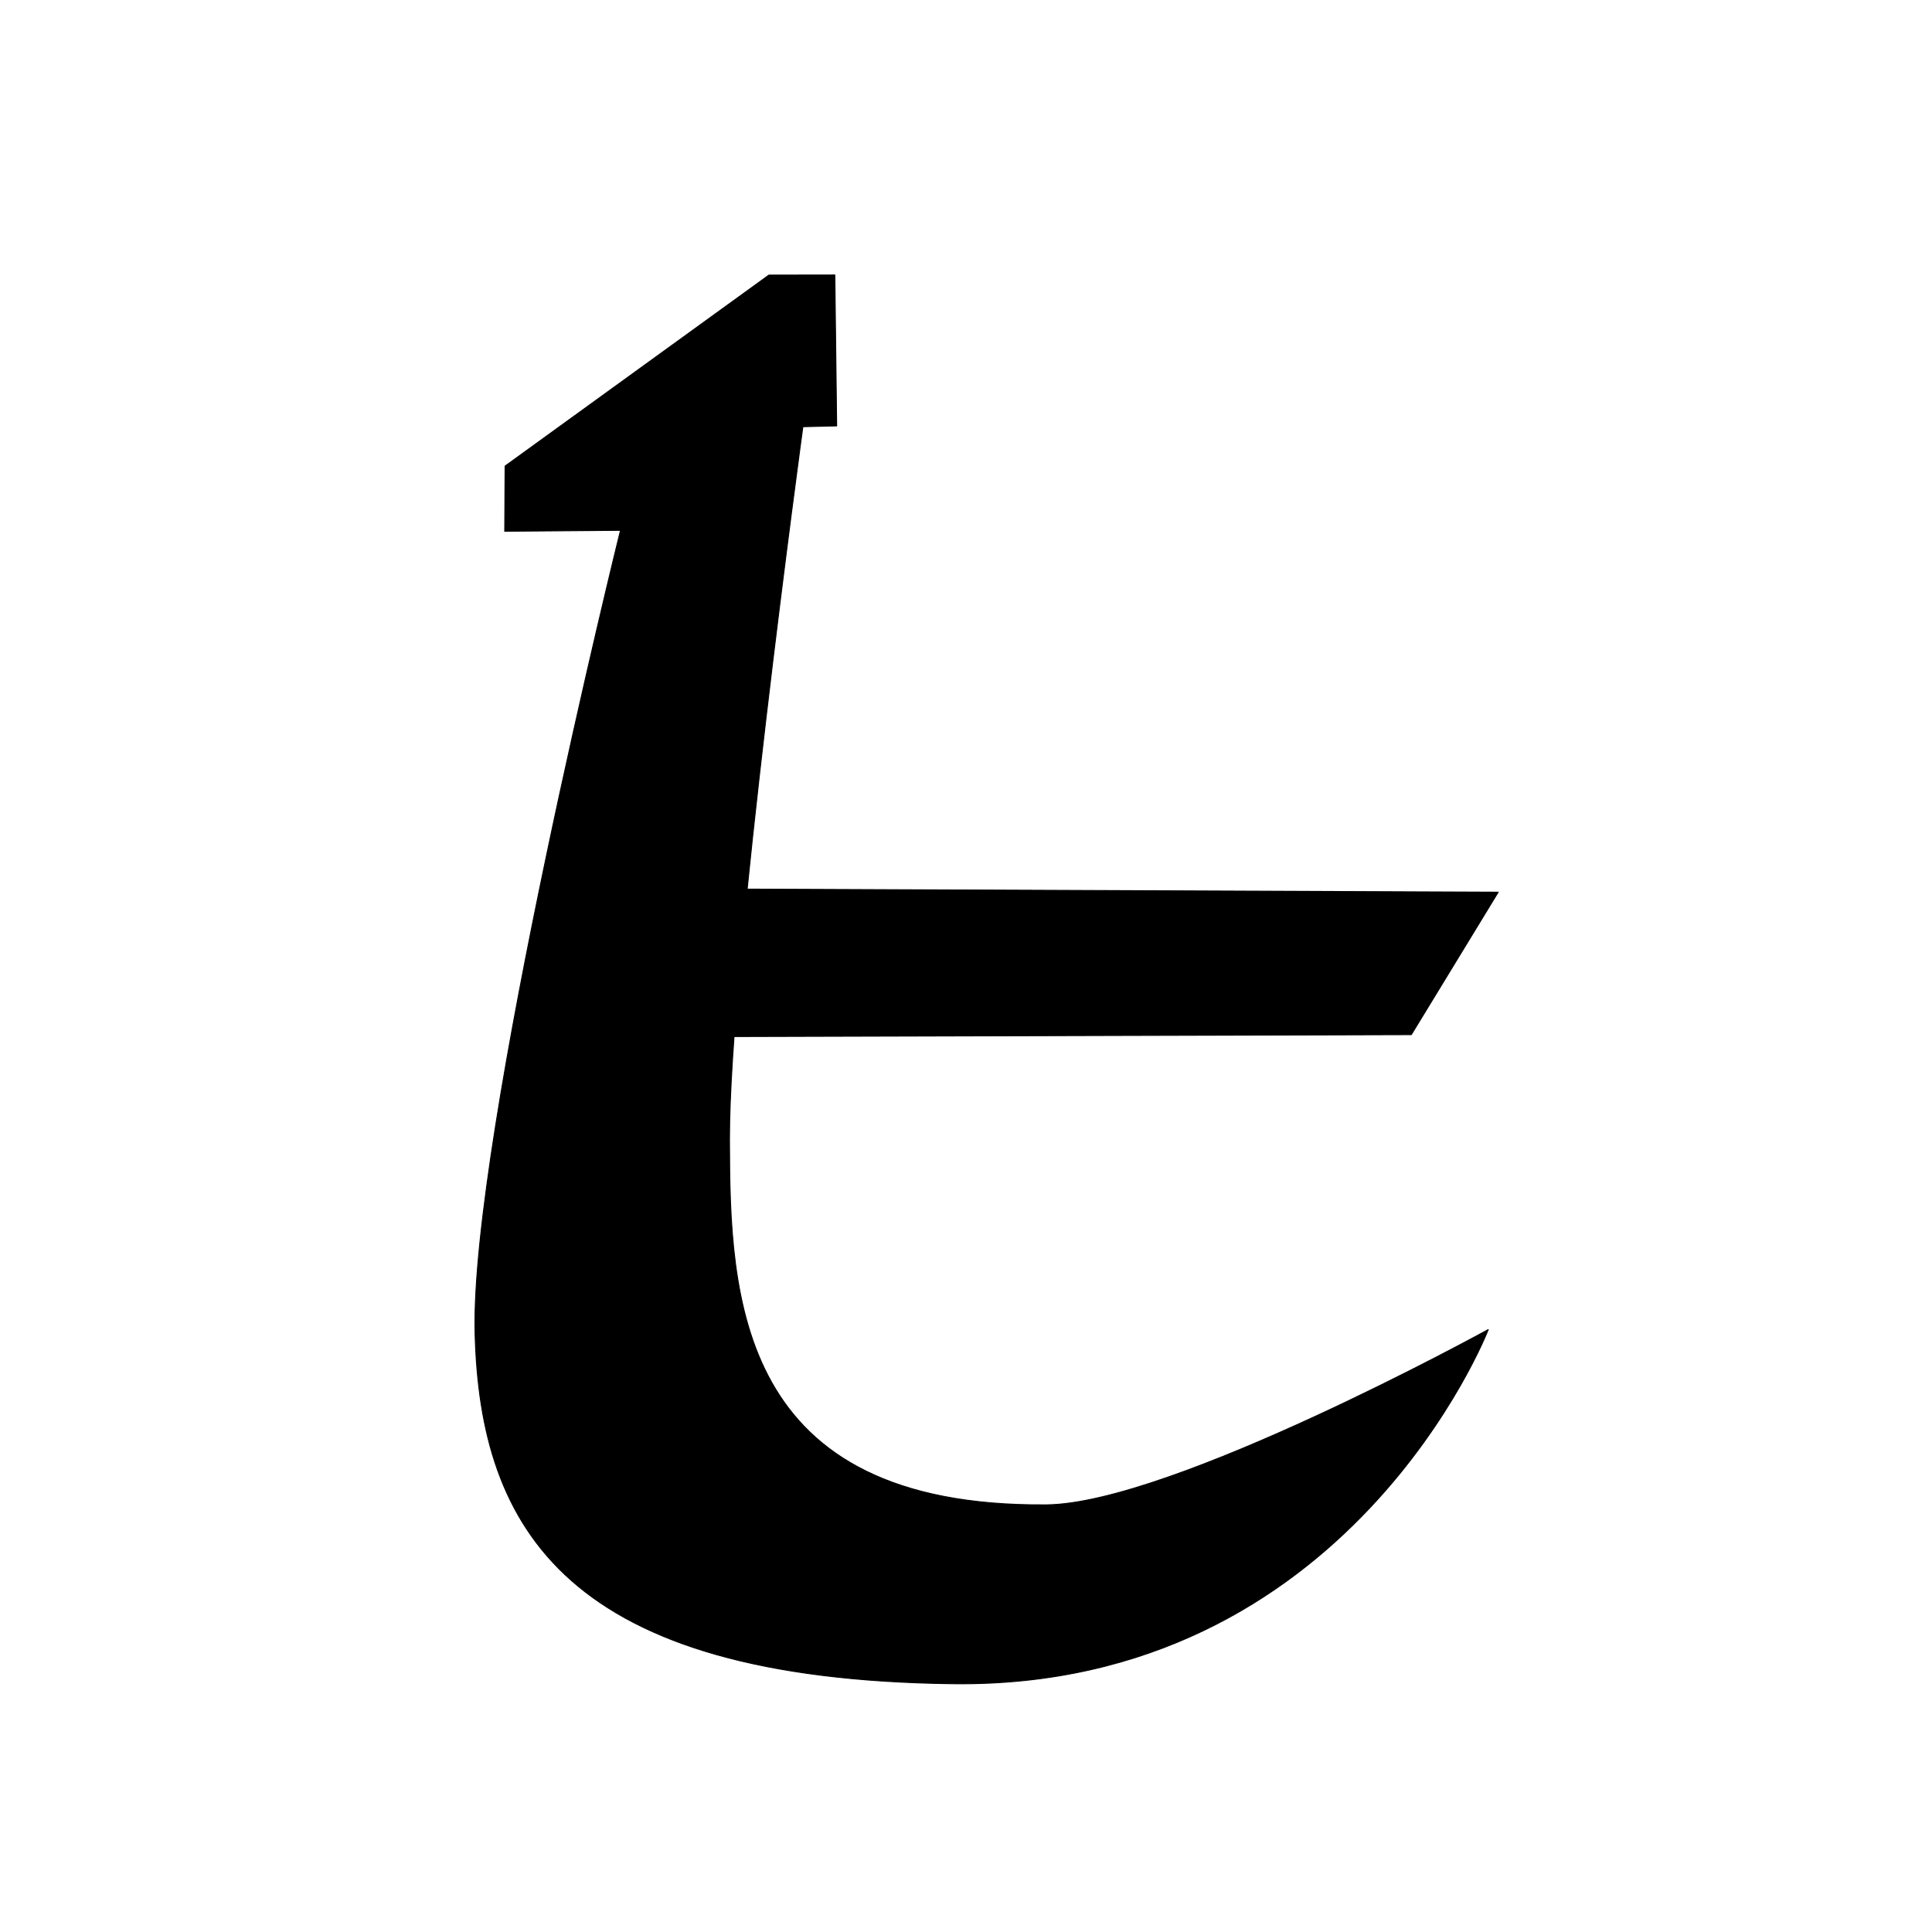 <?xml version="1.0" encoding="UTF-8" standalone="no"?>
<!DOCTYPE svg PUBLIC "-//W3C//DTD SVG 1.1//EN" "http://www.w3.org/Graphics/SVG/1.1/DTD/svg11.dtd">
<svg width="100%" height="100%" viewBox="0 0 2048 2048" version="1.1" xmlns="http://www.w3.org/2000/svg" xmlns:xlink="http://www.w3.org/1999/xlink" xml:space="preserve" xmlns:serif="http://www.serif.com/" style="fill-rule:evenodd;clip-rule:evenodd;stroke-linecap:round;stroke-linejoin:round;stroke-miterlimit:1.5;">
    <path d="M535.022,563.158L535.426,494.037L815.043,291.611L884.969,291.5L886.907,451.463L851.088,452.332C851.088,452.332 772.967,1022.92 773.281,1207.83C773.566,1375.35 780.305,1597.85 1109.13,1595.2C1241.86,1594.13 1577.62,1409.38 1577.62,1409.38C1577.62,1409.38 1430.41,1789.88 1010.47,1784.83C602.192,1779.93 508.702,1622.32 503.594,1412.79C498.524,1204.85 657.764,562.167 657.764,562.167L535.022,563.158Z" style="stroke:black;stroke-width:1px;"/>
    <path d="M735.358,942.262L1588.15,945.743L1496.03,1096.79L730.631,1098.91L735.358,942.262Z" style="stroke:black;stroke-width:1px;"/>
</svg>
